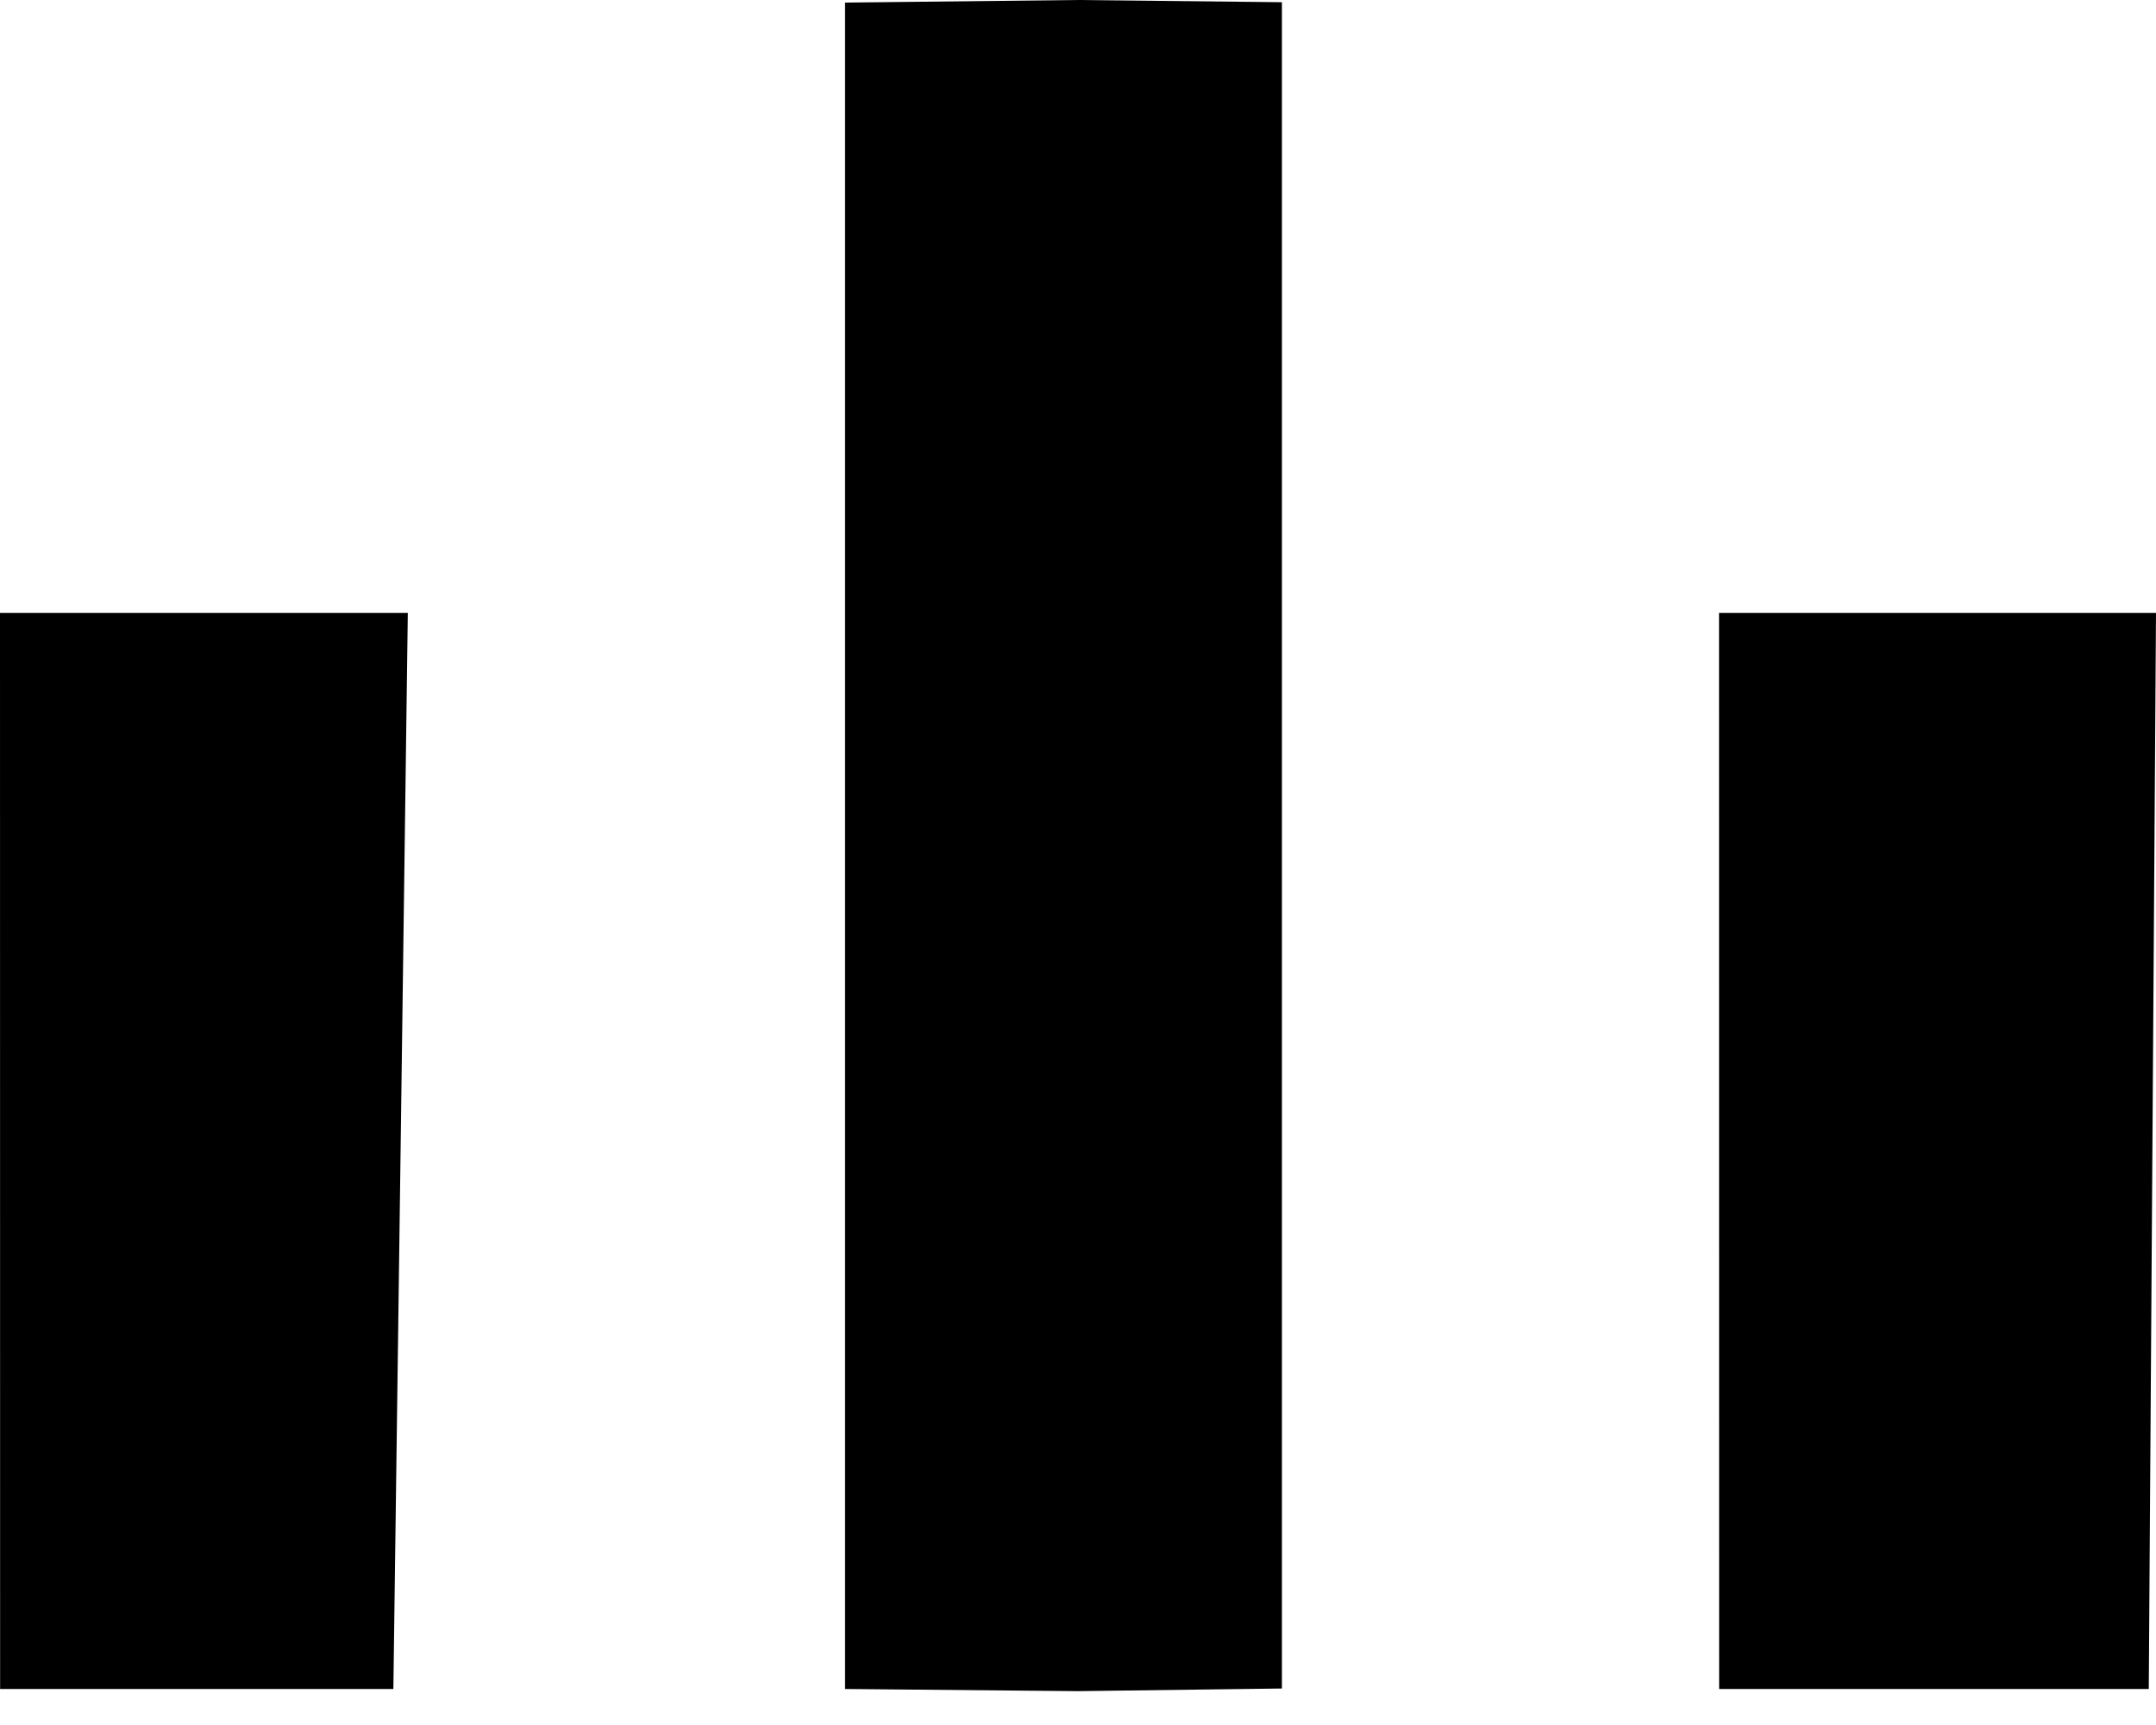<svg viewBox="0 0 40 32" xmlns="http://www.w3.org/2000/svg">
    <g clip-path="url(#clip0_1_3)">
        <path fill-rule="evenodd" clip-rule="evenodd" d="M19.998 31.372L23.783 31.323L23.783 0.041L19.998 2.67029e-05L15.678 0.048L15.678 31.332L19.998 31.372Z" />
        <path fill-rule="evenodd" clip-rule="evenodd" d="M31.895 31.332H39.866L40 11.371H31.893L31.895 31.332Z" />
        <path fill-rule="evenodd" clip-rule="evenodd" d="M0.002 31.332H7.298L7.566 11.371H-1.52588e-05L0.002 31.332Z" />
    </g>
    <defs>
        <clipPath id="clip0_1_3">
            <rect width="40" height="31.373" fill="white"/>
        </clipPath>
    </defs>
</svg>
